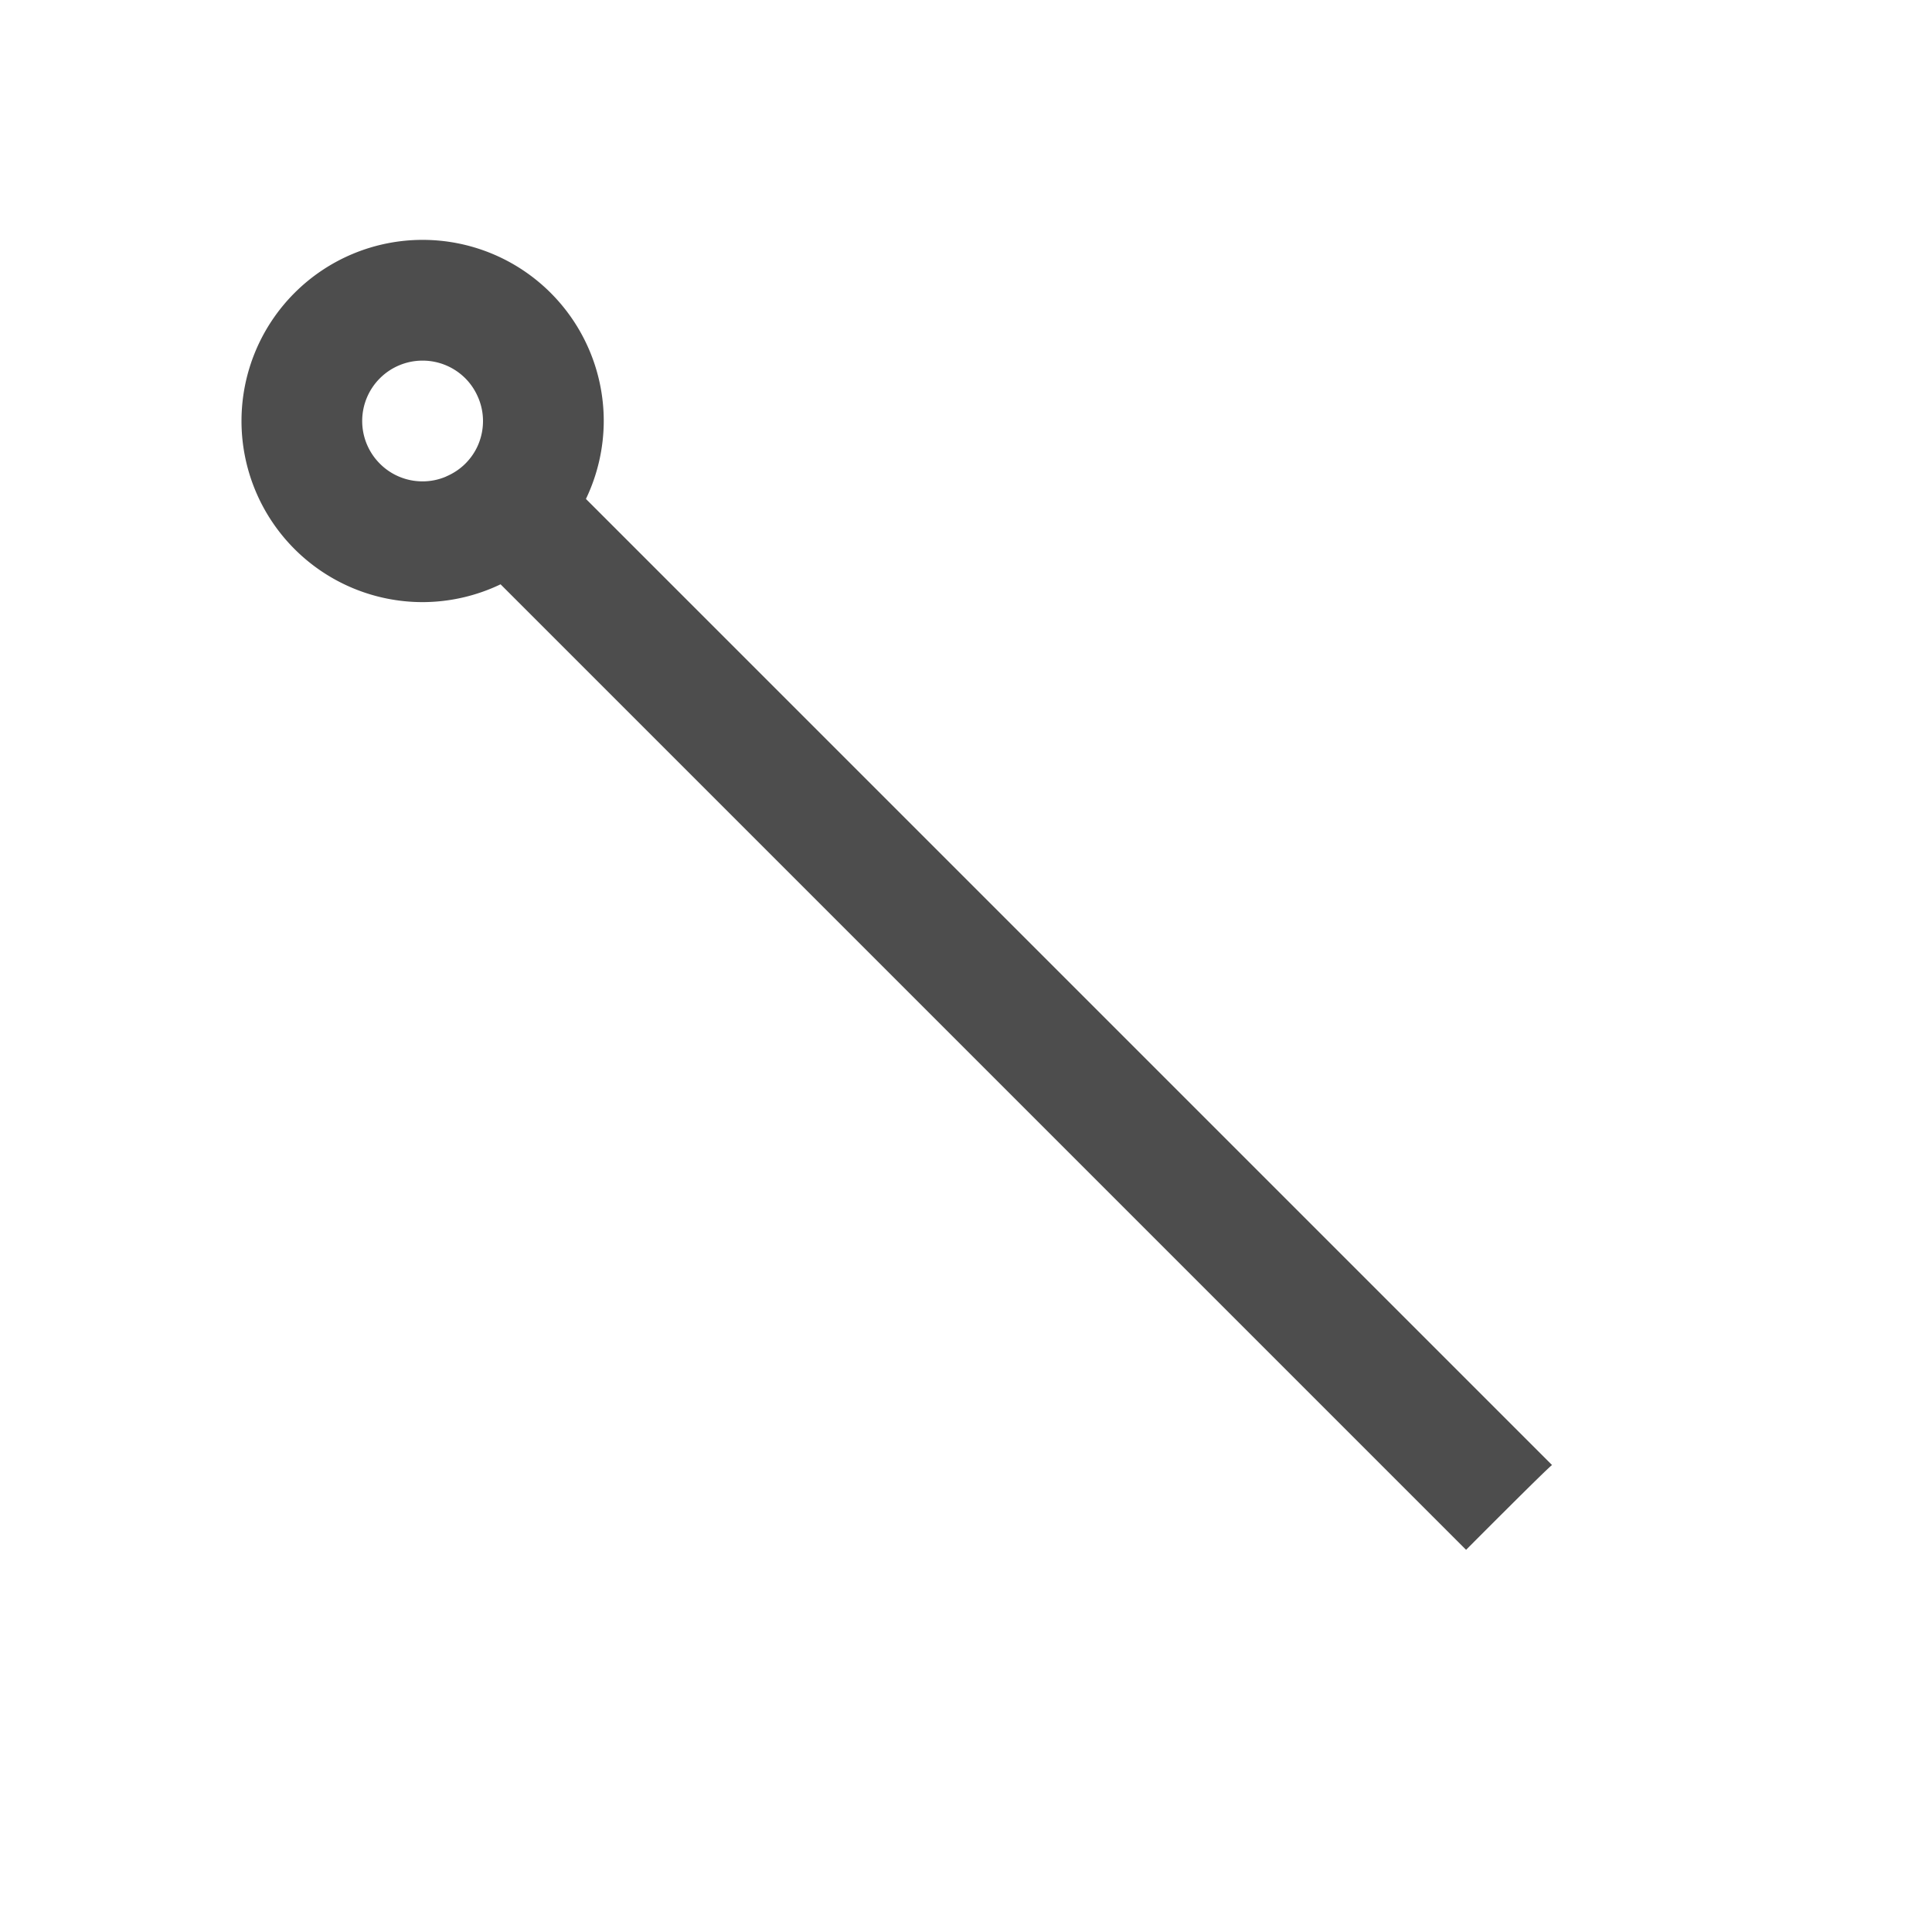 <svg viewBox="0 0 32 32" xmlns="http://www.w3.org/2000/svg"><path d="m7 3.973a3 3 0 0 0 -3 3 3 3 0 0 0 3 3 3 3 0 0 0 1.291-.295l15.992 15.992s1.382-1.389 1.424-1.404l-16.002-16.002a3 3 0 0 0 .295-1.291 3 3 0 0 0 -3-3zm0 2a1 1 0 0 1 .717.303c.09.093.159.201.207.318 0.0.001.002.001.002.002a1 1 0 0 1 0 .002c.048.118.074.245.074.375 0 .138-.028.269-.078.389-.05.119-.123.226-.213.316a1 1 0 0 1 -.004.004c-.088.087-.193.157-.309.207a1 1 0 0 1 -.016.008c-.118.049-.246.076-.381.076-.133-0-.263-.026-.383-.076-.119-.049-.229-.122-.322-.215a1 1 0 0 1 -.295-.709 1 1 0 0 1 1-1z" fill="#4d4d4d"/></svg>